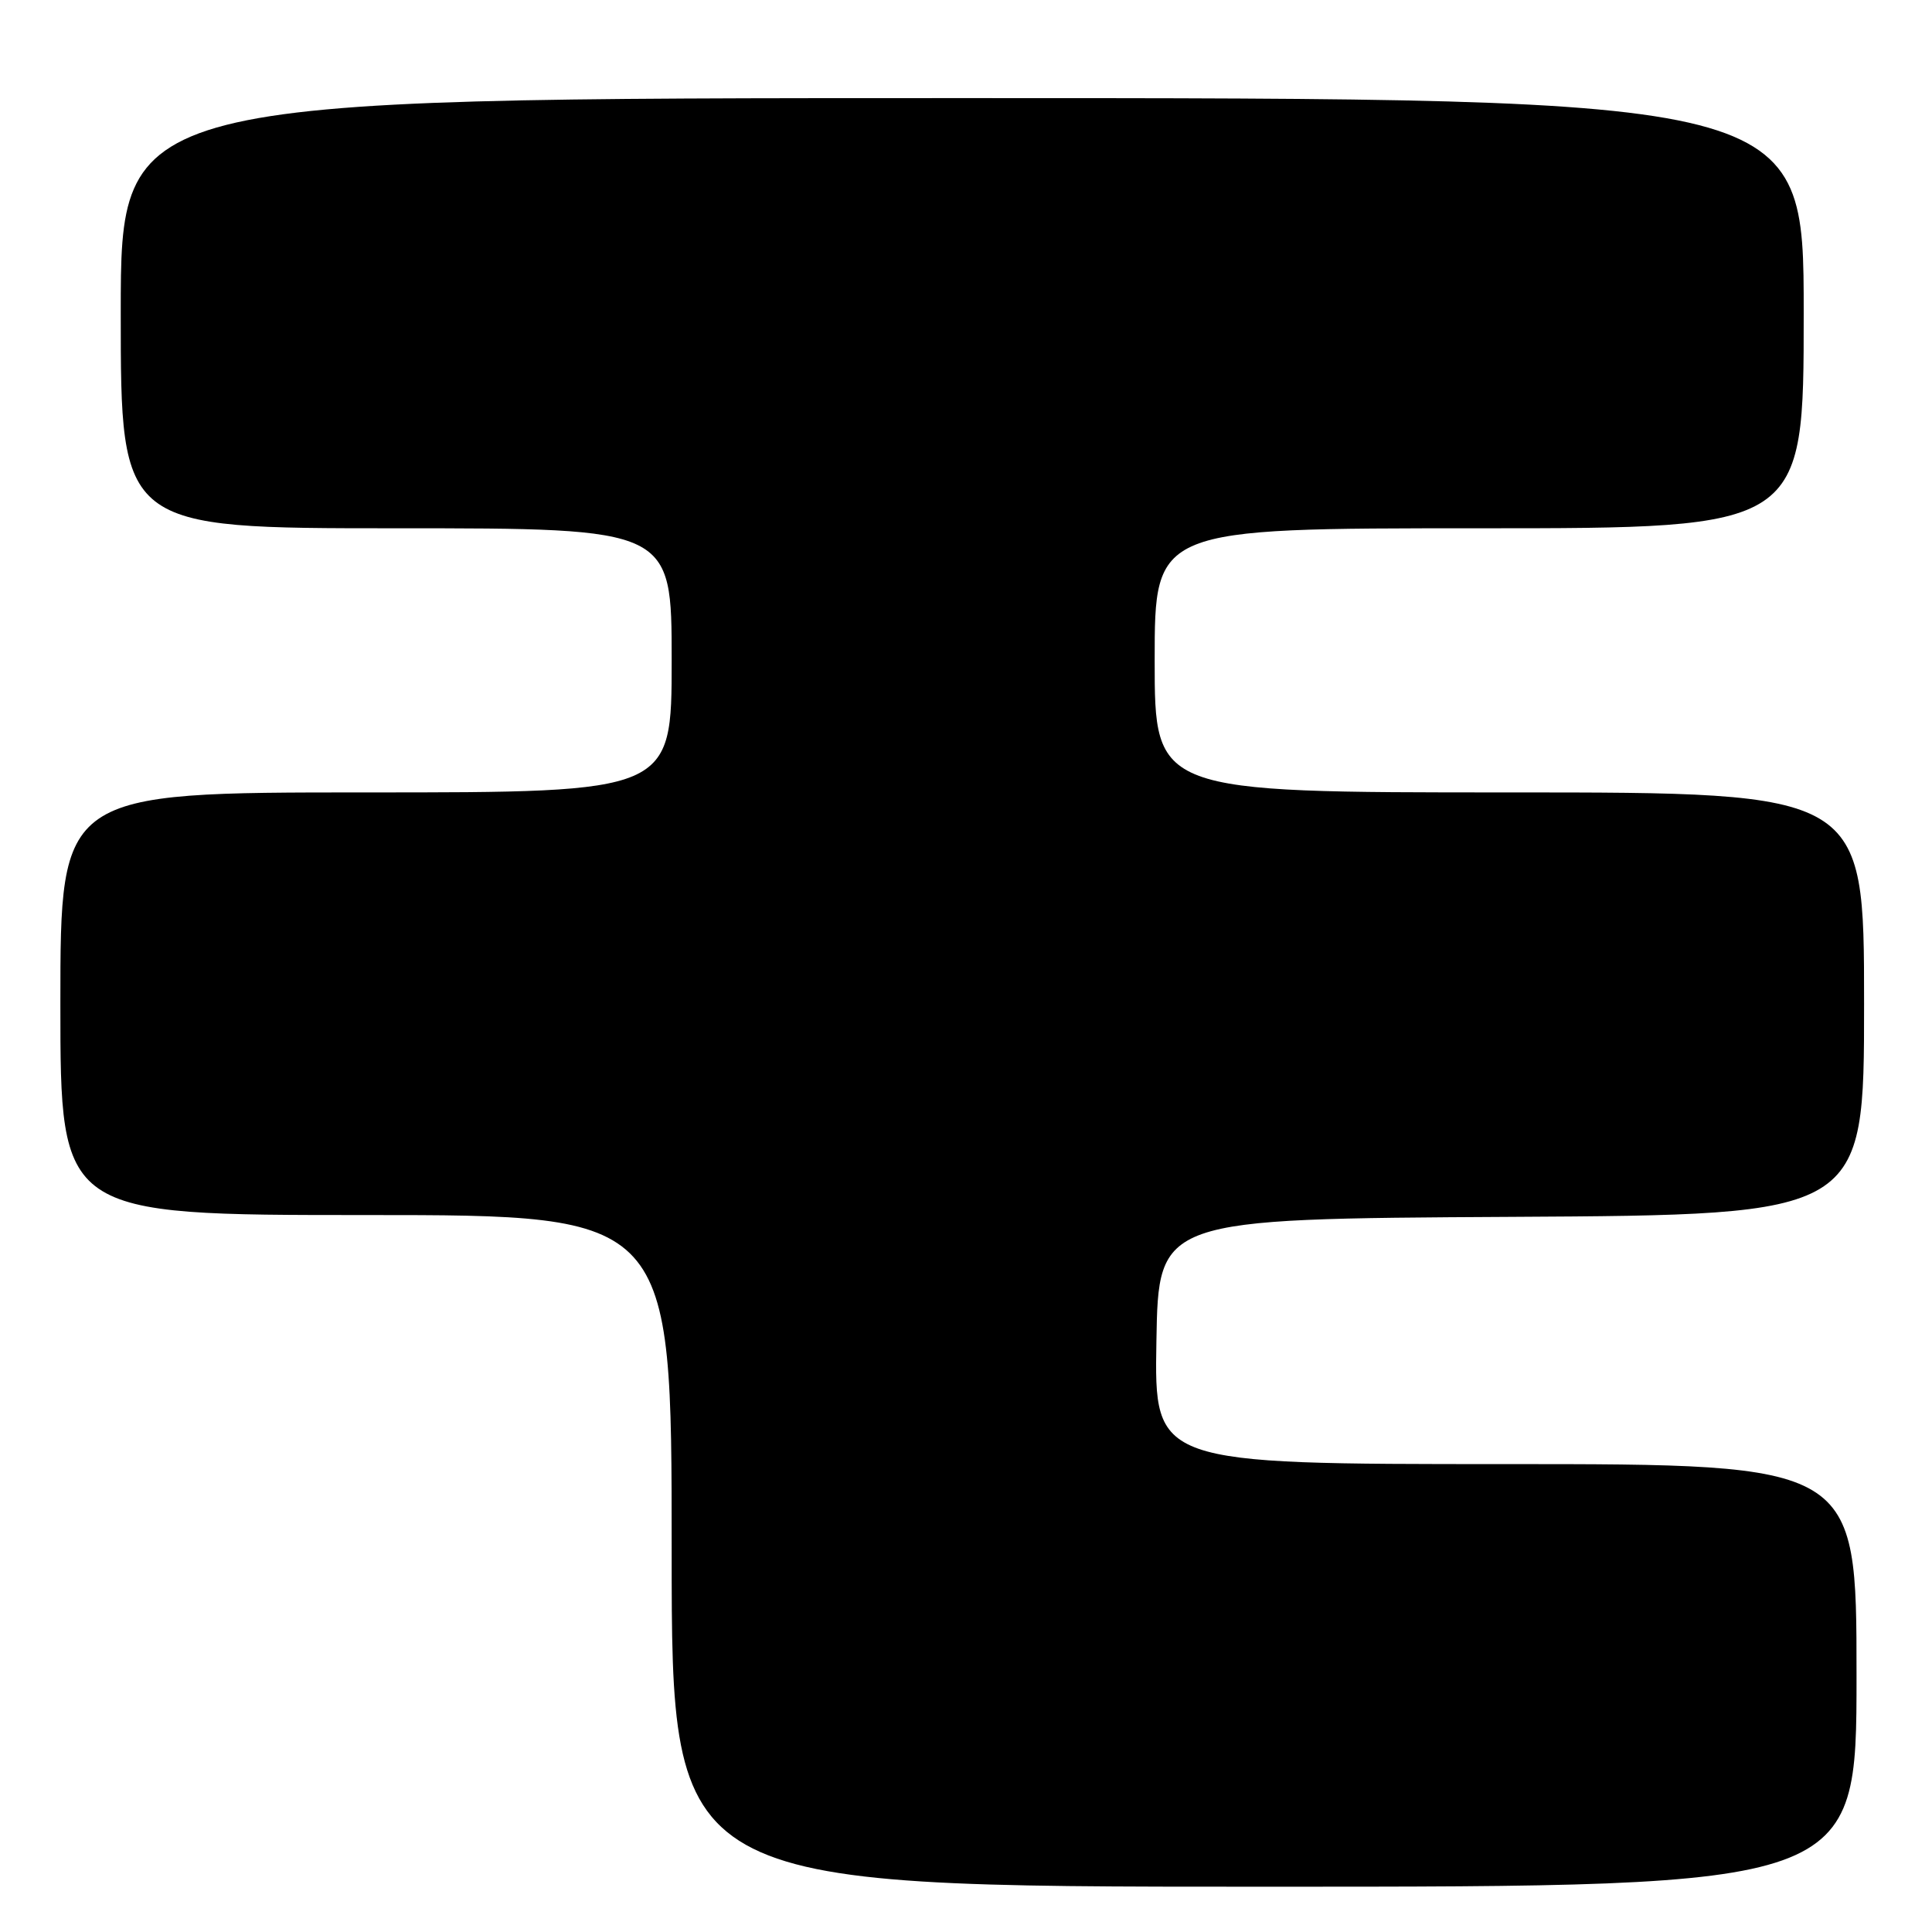 <?xml version="1.0" encoding="UTF-8" standalone="no"?>
<!DOCTYPE svg PUBLIC "-//W3C//DTD SVG 1.1//EN" "http://www.w3.org/Graphics/SVG/1.1/DTD/svg11.dtd" >
<svg xmlns="http://www.w3.org/2000/svg" xmlns:xlink="http://www.w3.org/1999/xlink" version="1.1" viewBox="0 0 256 256">
 <g >
 <path fill="currentColor"
d=" M 246.00 222.00 C 246.00 194.00 246.00 194.00 199.48 194.00 C 152.95 194.00 152.95 194.00 153.23 177.75 C 153.50 161.50 153.50 161.50 200.25 161.24 C 247.00 160.98 247.00 160.98 247.00 132.99 C 247.00 105.00 247.00 105.00 200.00 105.00 C 153.00 105.00 153.00 105.00 153.00 87.50 C 153.00 70.00 153.00 70.00 196.00 70.00 C 239.00 70.00 239.00 70.00 239.00 41.50 C 239.00 13.00 239.00 13.00 127.50 13.00 C 16.00 13.00 16.00 13.00 16.00 41.50 C 16.00 70.00 16.00 70.00 52.50 70.00 C 89.00 70.00 89.00 70.00 89.00 87.50 C 89.00 105.00 89.00 105.00 48.50 105.00 C 8.00 105.00 8.00 105.00 8.00 133.00 C 8.00 161.00 8.00 161.00 48.50 161.00 C 89.00 161.00 89.00 161.00 89.00 205.50 C 89.00 250.00 89.00 250.00 167.50 250.00 C 246.00 250.00 246.00 250.00 246.00 222.00 Z "/>
</g>
</svg>
